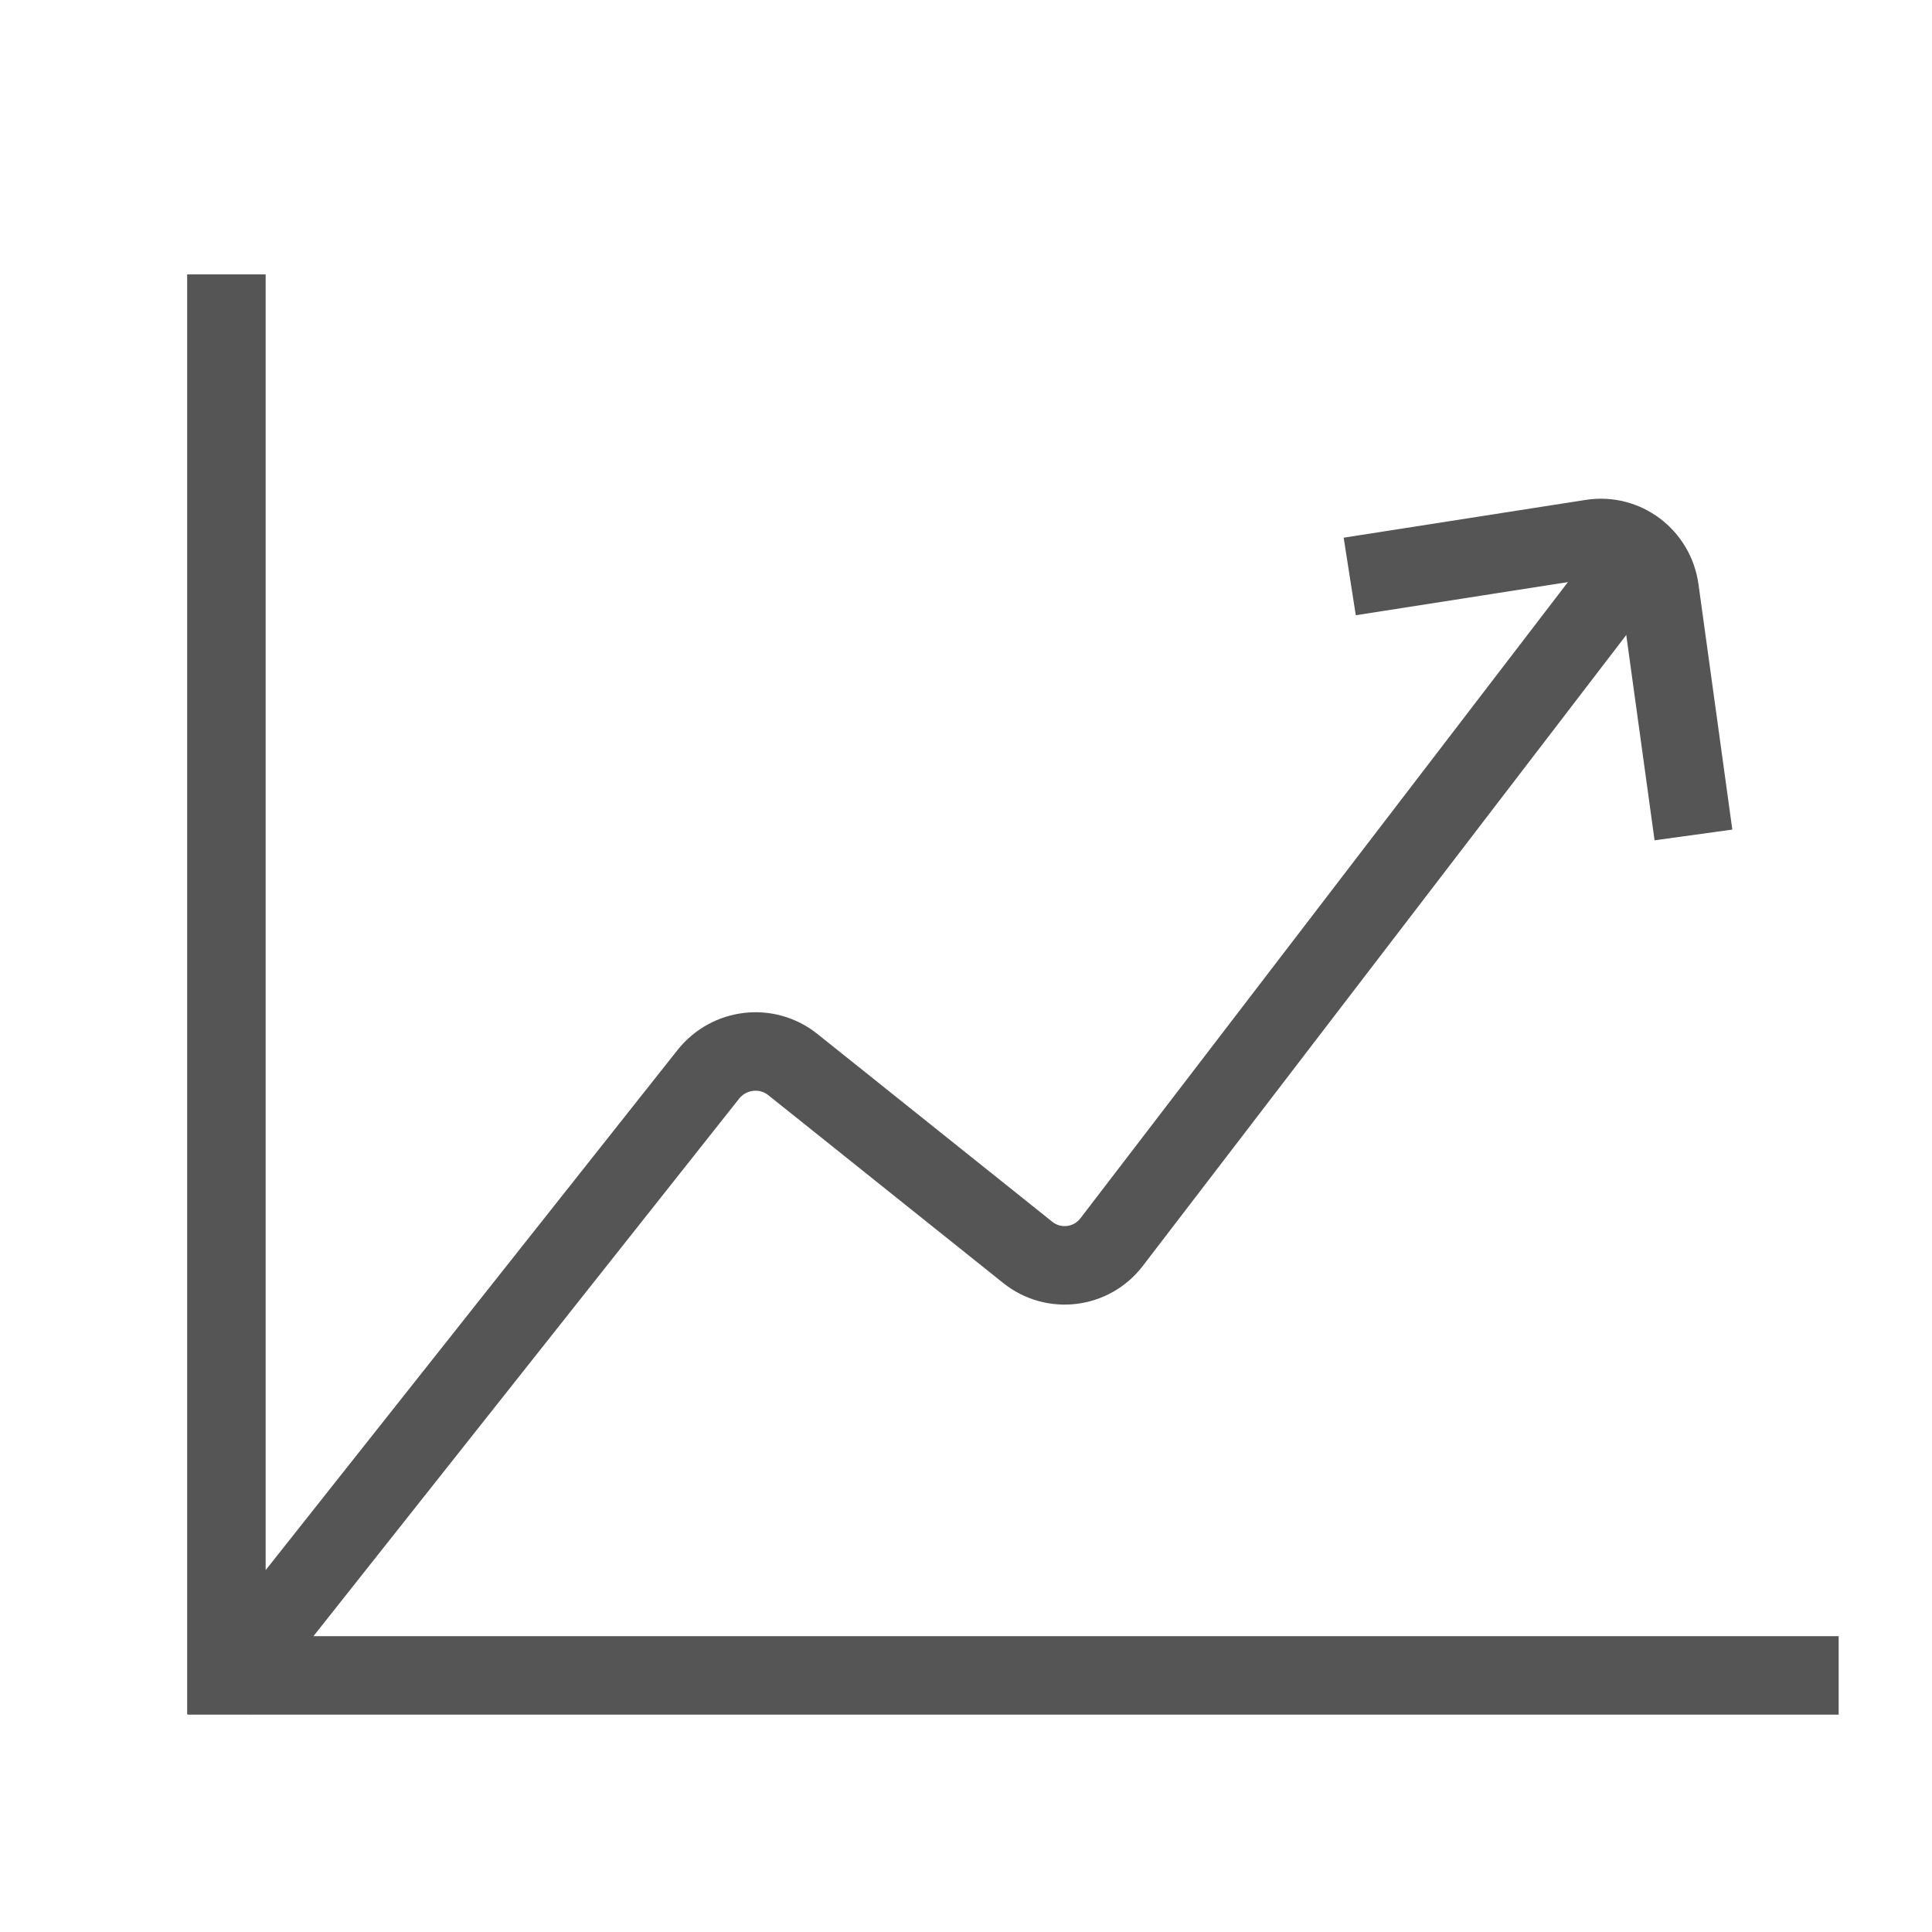 <?xml version="1.0" encoding="UTF-8" standalone="no"?>
<svg width="32px" height="32px" viewBox="0 0 32 32" version="1.1" xmlns="http://www.w3.org/2000/svg" xmlns:xlink="http://www.w3.org/1999/xlink">
    <defs></defs>
    <g id="Page-1" stroke="none" stroke-width="1" fill="none" fill-rule="evenodd">
        <g id="symbol-statistics" stroke="#555555" stroke-width="1.3">
            <path d="M3.75,5.195 L3.75,23.338 L3.75,27.745 M3.759,27.75 L29.804,27.75 M4.054,27.49 L11.73,17.797 C12.074,17.362 12.703,17.288 13.134,17.634 L17.022,20.743 C17.453,21.088 18.078,21.009 18.412,20.573 L26.667,9.8" id="statistics" stroke-linecap="square"></path>
            <path d="M22.649,13.558 L26.716,14.068 C27.27,14.138 27.766,13.748 27.825,13.201 L28.258,9.167" id="Path-156" transform="translate(25.453, 11.622) rotate(-105) translate(-25.453, -11.622) "></path>
        </g>
        <g id="resmio-icons" transform="translate(-325, -207)"></g>
    </g>
</svg>